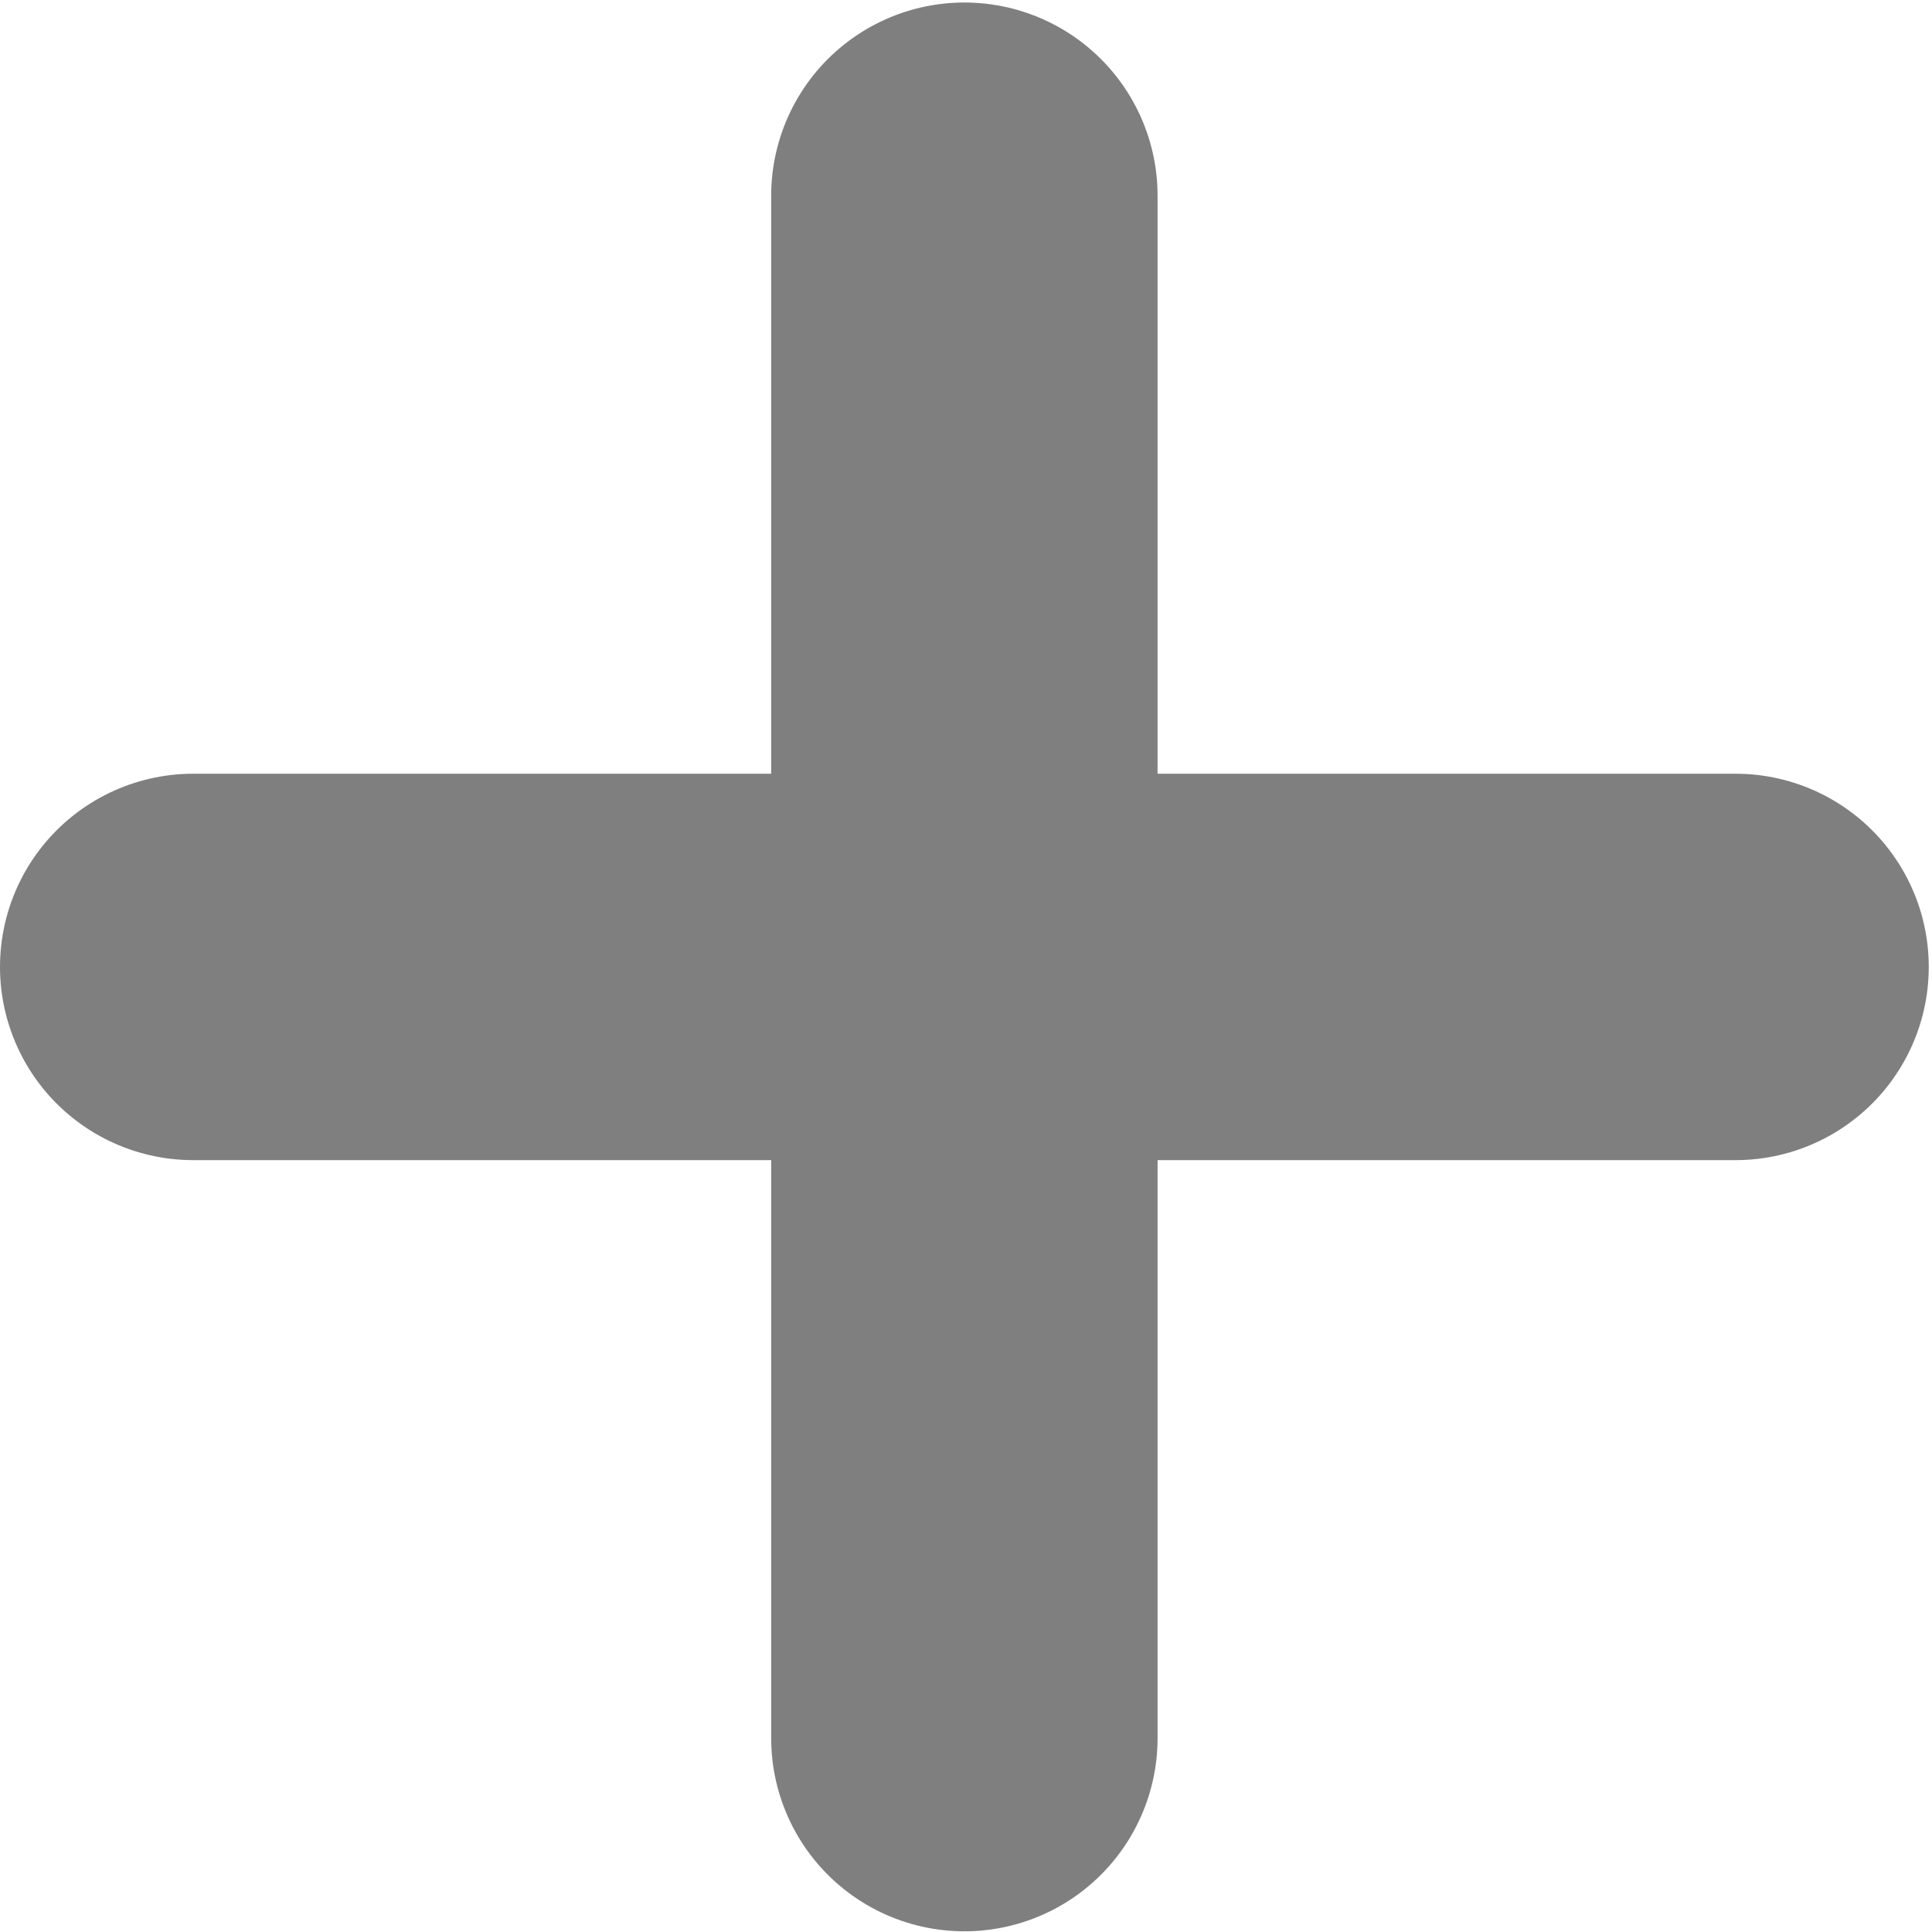 <svg width="50" height="50" viewBox="0 0 50 50" fill="none" xmlns="http://www.w3.org/2000/svg">
<path d="M24.958 5.065V44.982M5 25.024H44.916" stroke="black" stroke-opacity="0.5" stroke-width="10" stroke-linecap="round"/>
</svg>
